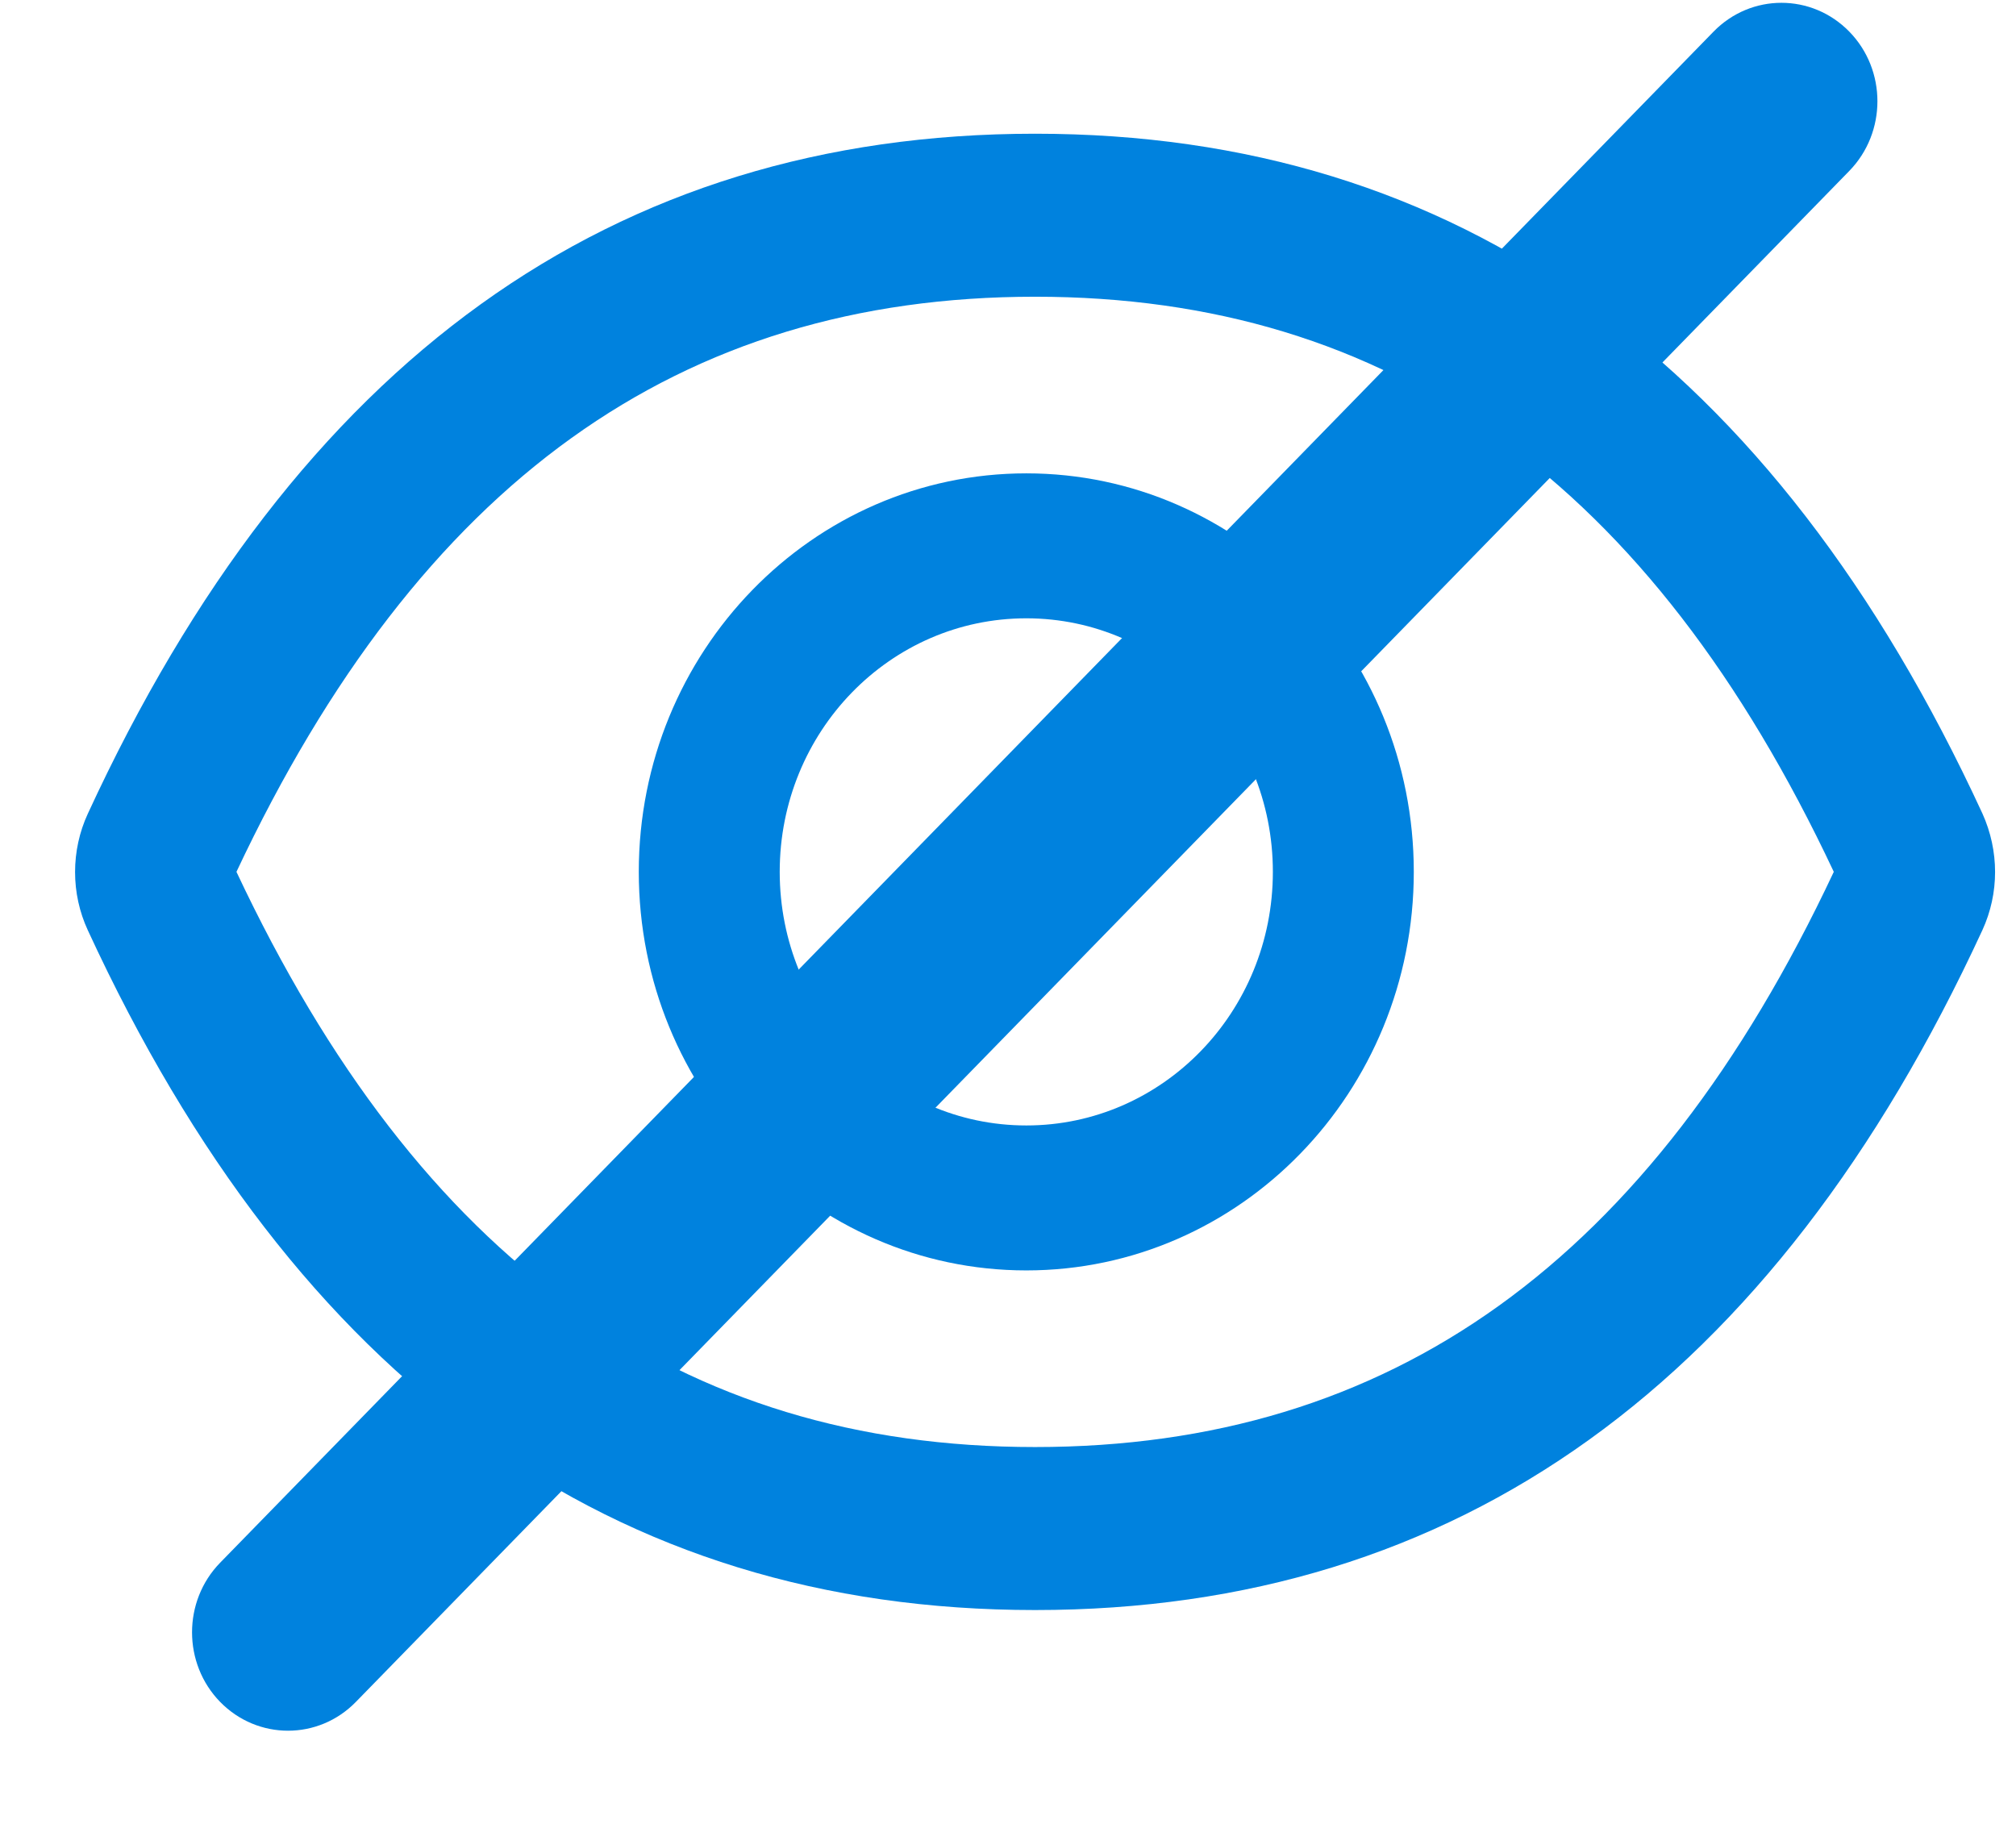 <svg width="21" height="19" viewBox="0 0 21 19" fill="none" xmlns="http://www.w3.org/2000/svg">
<path d="M20.65 8.474C18.475 3.763 15.188 1.393 10.782 1.393C6.374 1.393 3.089 3.763 0.915 8.476C0.827 8.666 0.782 8.874 0.782 9.084C0.782 9.294 0.827 9.501 0.915 9.691C3.089 14.401 6.376 16.772 10.782 16.772C15.191 16.772 18.475 14.401 20.65 9.689C20.826 9.306 20.826 8.863 20.65 8.474ZM10.782 15.074C7.082 15.074 4.374 13.144 2.463 9.082C4.374 5.021 7.082 3.091 10.782 3.091C14.482 3.091 17.191 5.021 19.102 9.082C17.193 13.144 14.484 15.074 10.782 15.074ZM10.691 4.931C8.461 4.931 6.654 6.79 6.654 9.082C6.654 11.375 8.461 13.234 10.691 13.234C12.92 13.234 14.727 11.375 14.727 9.082C14.727 6.79 12.92 4.931 10.691 4.931ZM10.691 11.724C9.271 11.724 8.122 10.542 8.122 9.082C8.122 7.622 9.271 6.441 10.691 6.441C12.11 6.441 13.259 7.622 13.259 9.082C13.259 10.542 12.11 11.724 10.691 11.724Z" fill="#0082DE"/>
<path fill-rule="evenodd" clip-rule="evenodd" d="M2.293 17.729C1.903 17.329 1.903 16.679 2.293 16.279L17.849 0.33C18.24 -0.071 18.873 -0.071 19.264 0.33C19.654 0.73 19.654 1.379 19.264 1.78L3.707 17.729C3.317 18.129 2.684 18.129 2.293 17.729Z" fill="#0082DE"/>
</svg>
